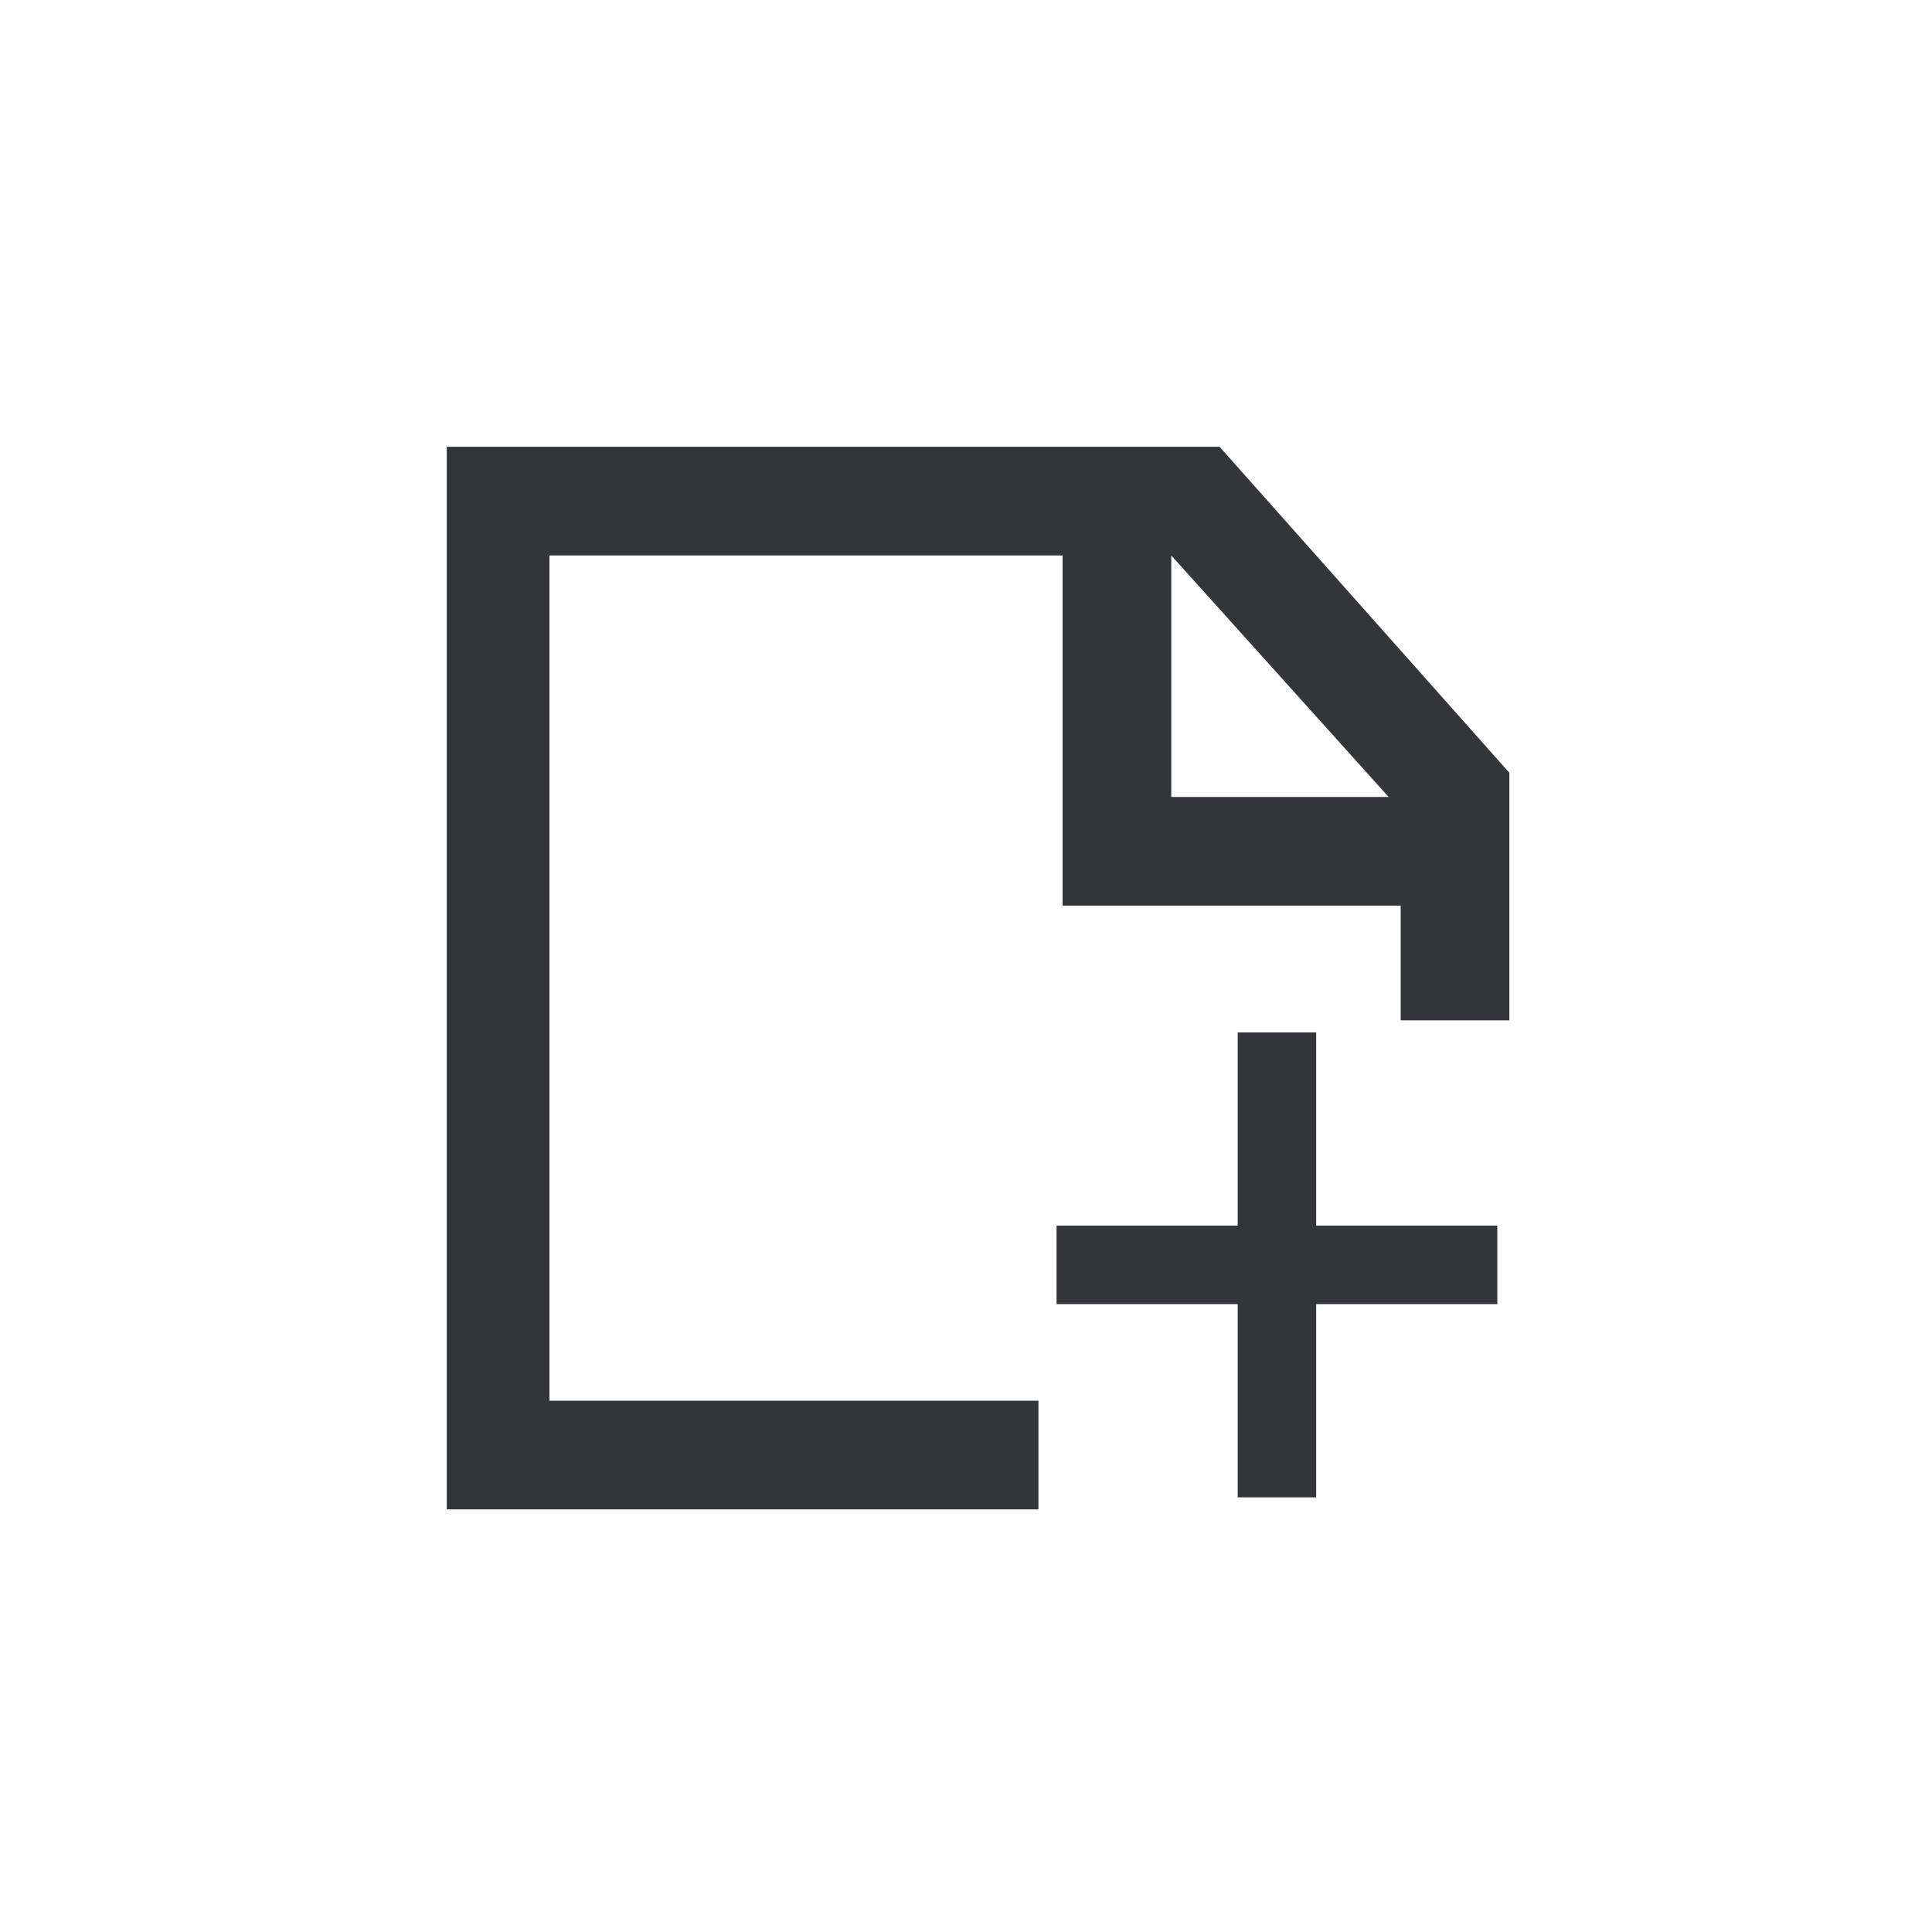 <?xml version="1.0" encoding="utf-8"?>
<!-- Generator: Adobe Illustrator 22.1.0, SVG Export Plug-In . SVG Version: 6.00 Build 0)  -->
<svg version="1.1" id="Layer_1" xmlns="http://www.w3.org/2000/svg" xmlns:xlink="http://www.w3.org/1999/xlink" x="0px" y="0px"
	 viewBox="0 0 32 32" style="enable-background:new 0 0 32 32;" xml:space="preserve">
<style type="text/css">
	.st0{fill:#333538;}
</style>
<path id="path-1_1_" class="st0" d="M20.5,17.1v3.2h-3v1.3h3v3.2h1.3v-3.2h3v-1.3h-3v-3.2H20.5z M7.4,7.4V25h9.8v-1.8H9.1v-14h8.5
	V15h0v0h5.6v1.9H25v-4.1l-4.8-5.4H7.4z M19.4,9.2L19.4,9.2l3.6,4h-3.6V9.2z"/>
</svg>

